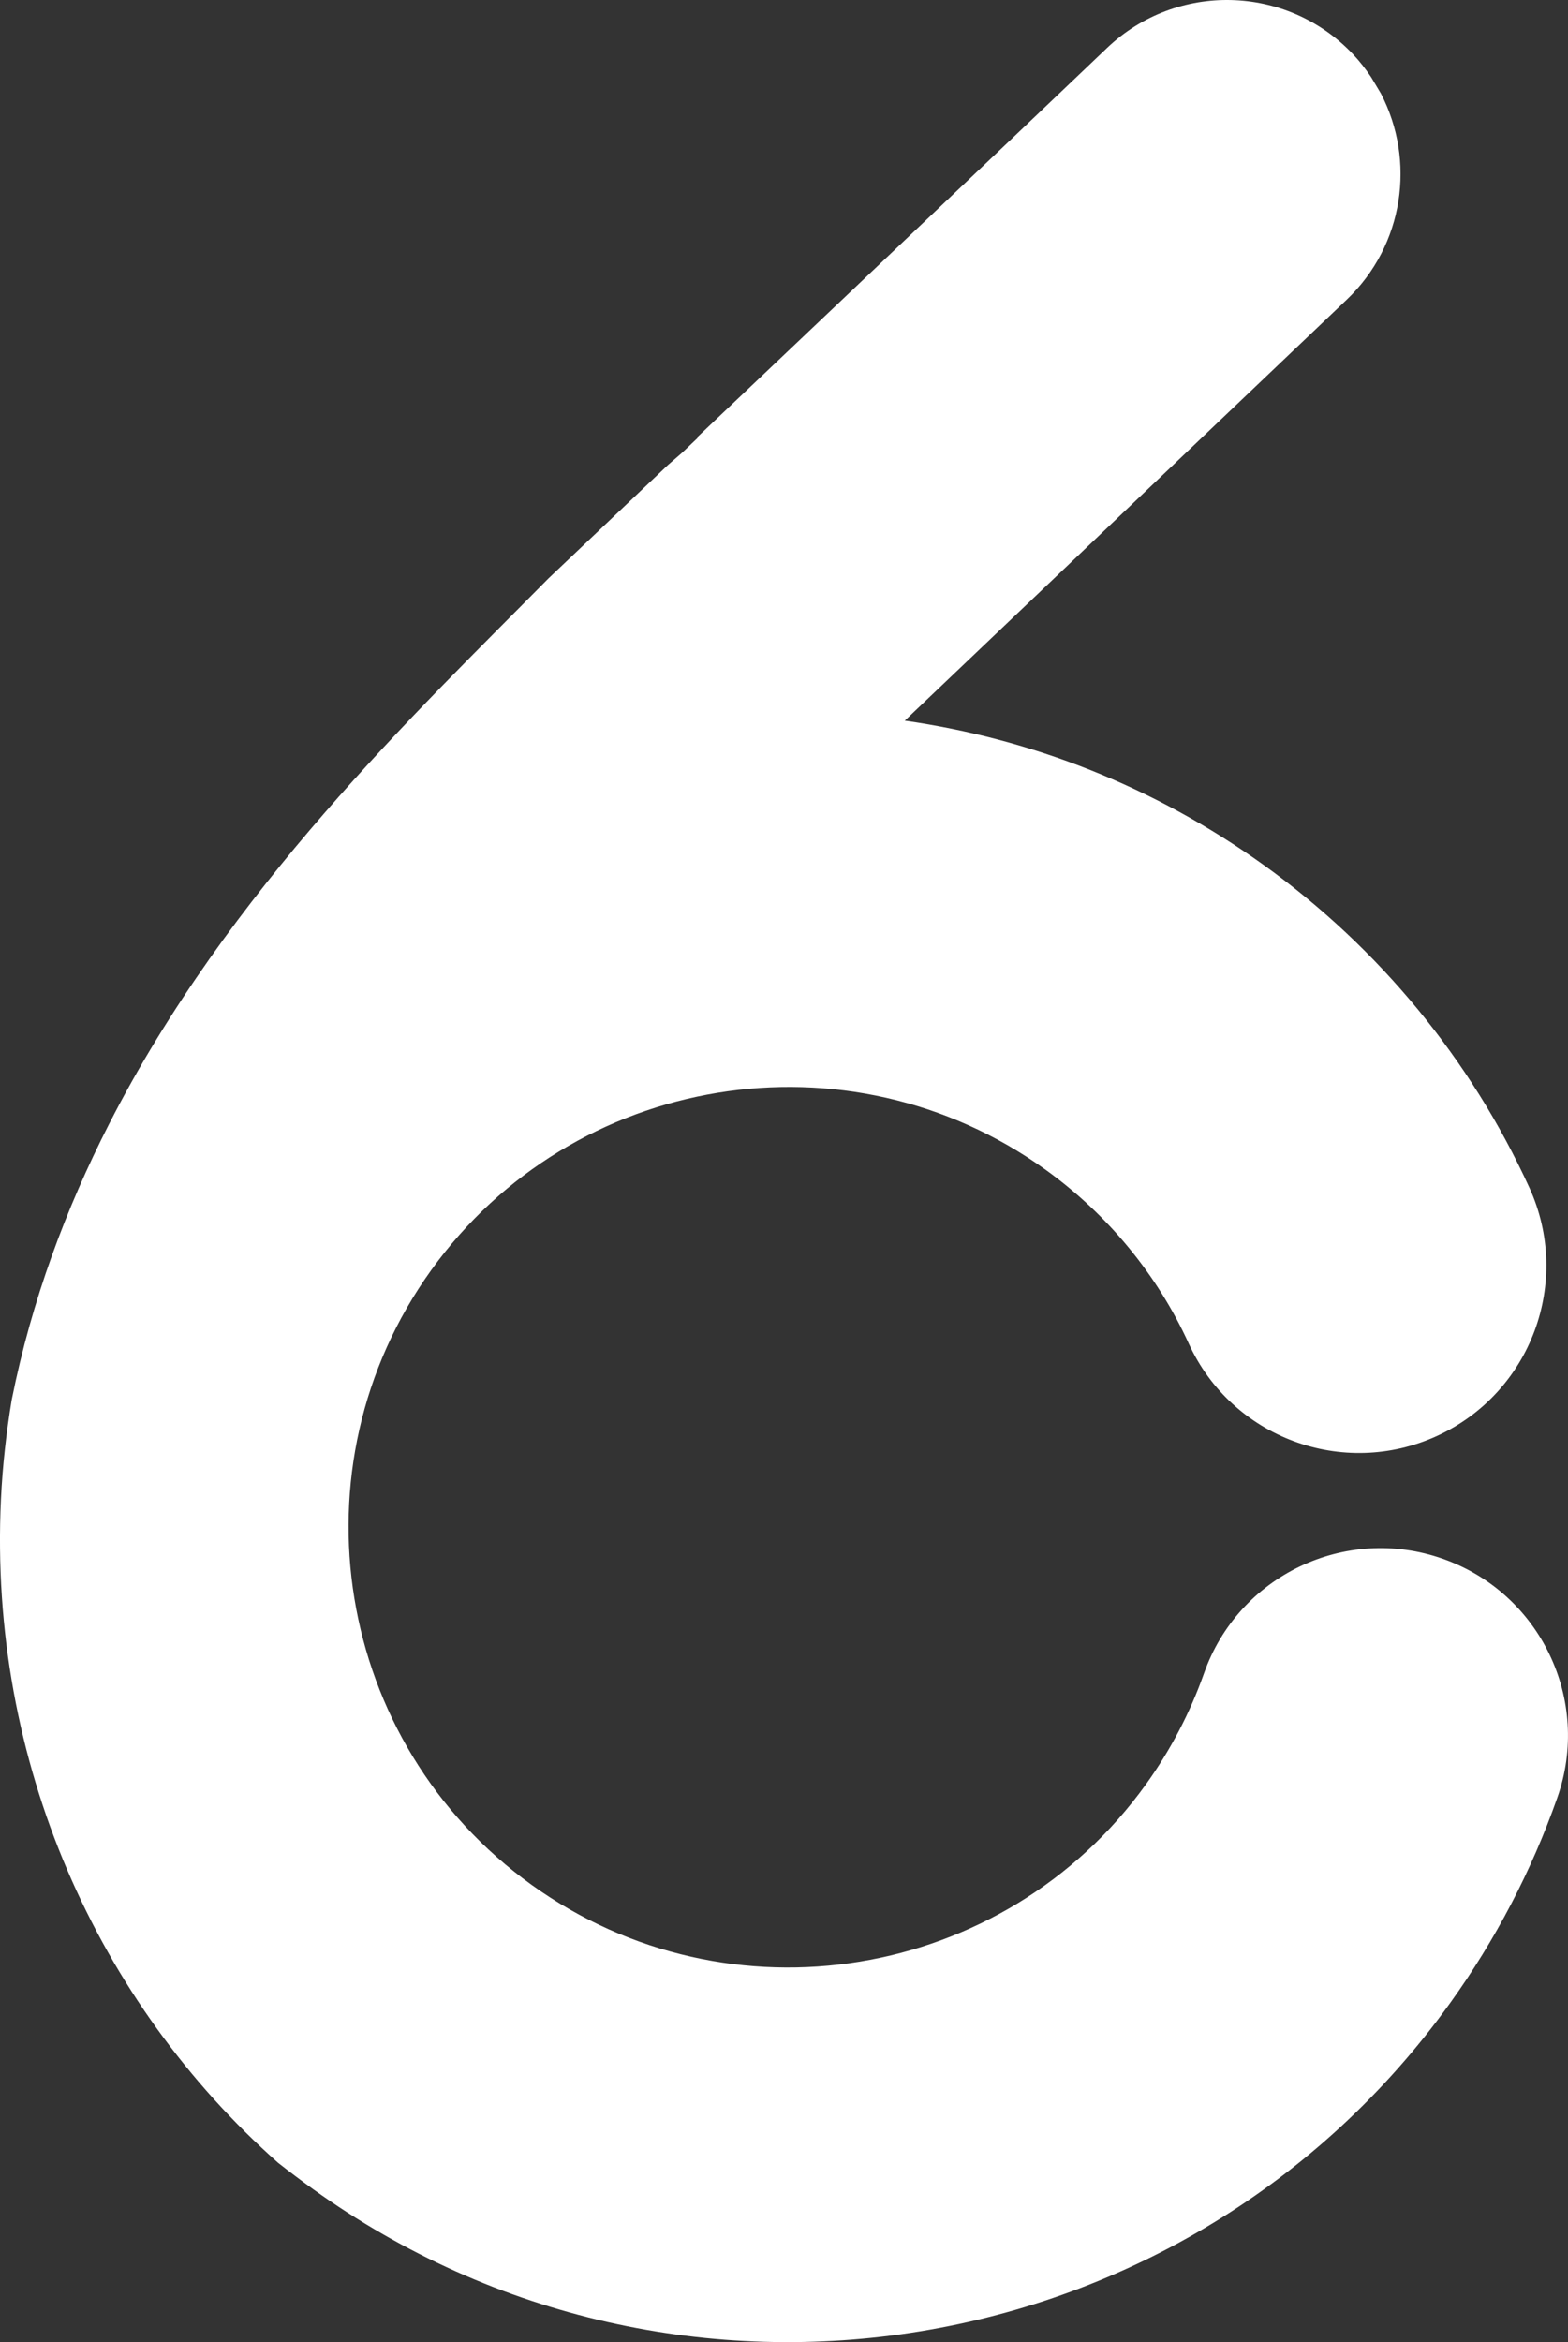 <svg version="1.1" id="图层_1" x="0px" y="0px" width="115.151px" height="171.906px" viewBox="0 0 115.151 171.906" enable-background="new 0 0 115.151 171.906" xml:space="preserve" xmlns="http://www.w3.org/2000/svg" xmlns:xlink="http://www.w3.org/1999/xlink" xmlns:xml="http://www.w3.org/XML/1998/namespace">
  <rect x="0" y="0" width="115.151" height="171.906" fill="#333333" stroke="none"/>
  <path fill="#FFFFFF" d="M105.96,114.413c-7.163-2.526-15.019,1.235-17.54,8.405c-1.02,2.885-2.451,5.625-4.26,8.145
	c-10.406,14.475-30.643,17.783-45.117,7.383c-14.471-10.406-17.785-30.645-7.379-45.116c10.4-14.472,30.639-17.786,45.111-7.383
	c4.565,3.284,8.205,7.696,10.521,12.761c3.155,6.911,11.317,9.947,18.226,6.792c6.911-3.164,9.947-11.322,6.791-18.23
	c-4.305-9.41-11.04-17.591-19.48-23.658c-8.088-5.813-17.15-9.299-26.389-10.617l32.453-30.896
	c4.217-4.013,5.076-10.218,2.514-15.133l-0.715-1.198c-0.399-0.595-0.842-1.17-1.353-1.707c-4.86-5.104-12.934-5.301-18.04-0.443
	l-7.002,6.666L51.209,32.087l0.036,0.045l-1.139,1.084c-0.302,0.259-0.65,0.561-1.054,0.916l-8.777,8.325
	C30.577,52.29,16.807,65.262,8,82.521c-3.15,6.173-5.672,12.889-7.138,20.215c-0.396,2.392-0.675,4.827-0.792,7.31
	c-0.916,19.343,7.121,36.971,20.355,48.7c0.829,0.65,1.681,1.295,2.565,1.931c26.79,19.259,64.25,13.129,83.505-13.66
	c3.338-4.644,5.985-9.71,7.869-15.065C116.889,124.789,113.127,116.936,105.96,114.413z" class="color c1"/>
</svg>
